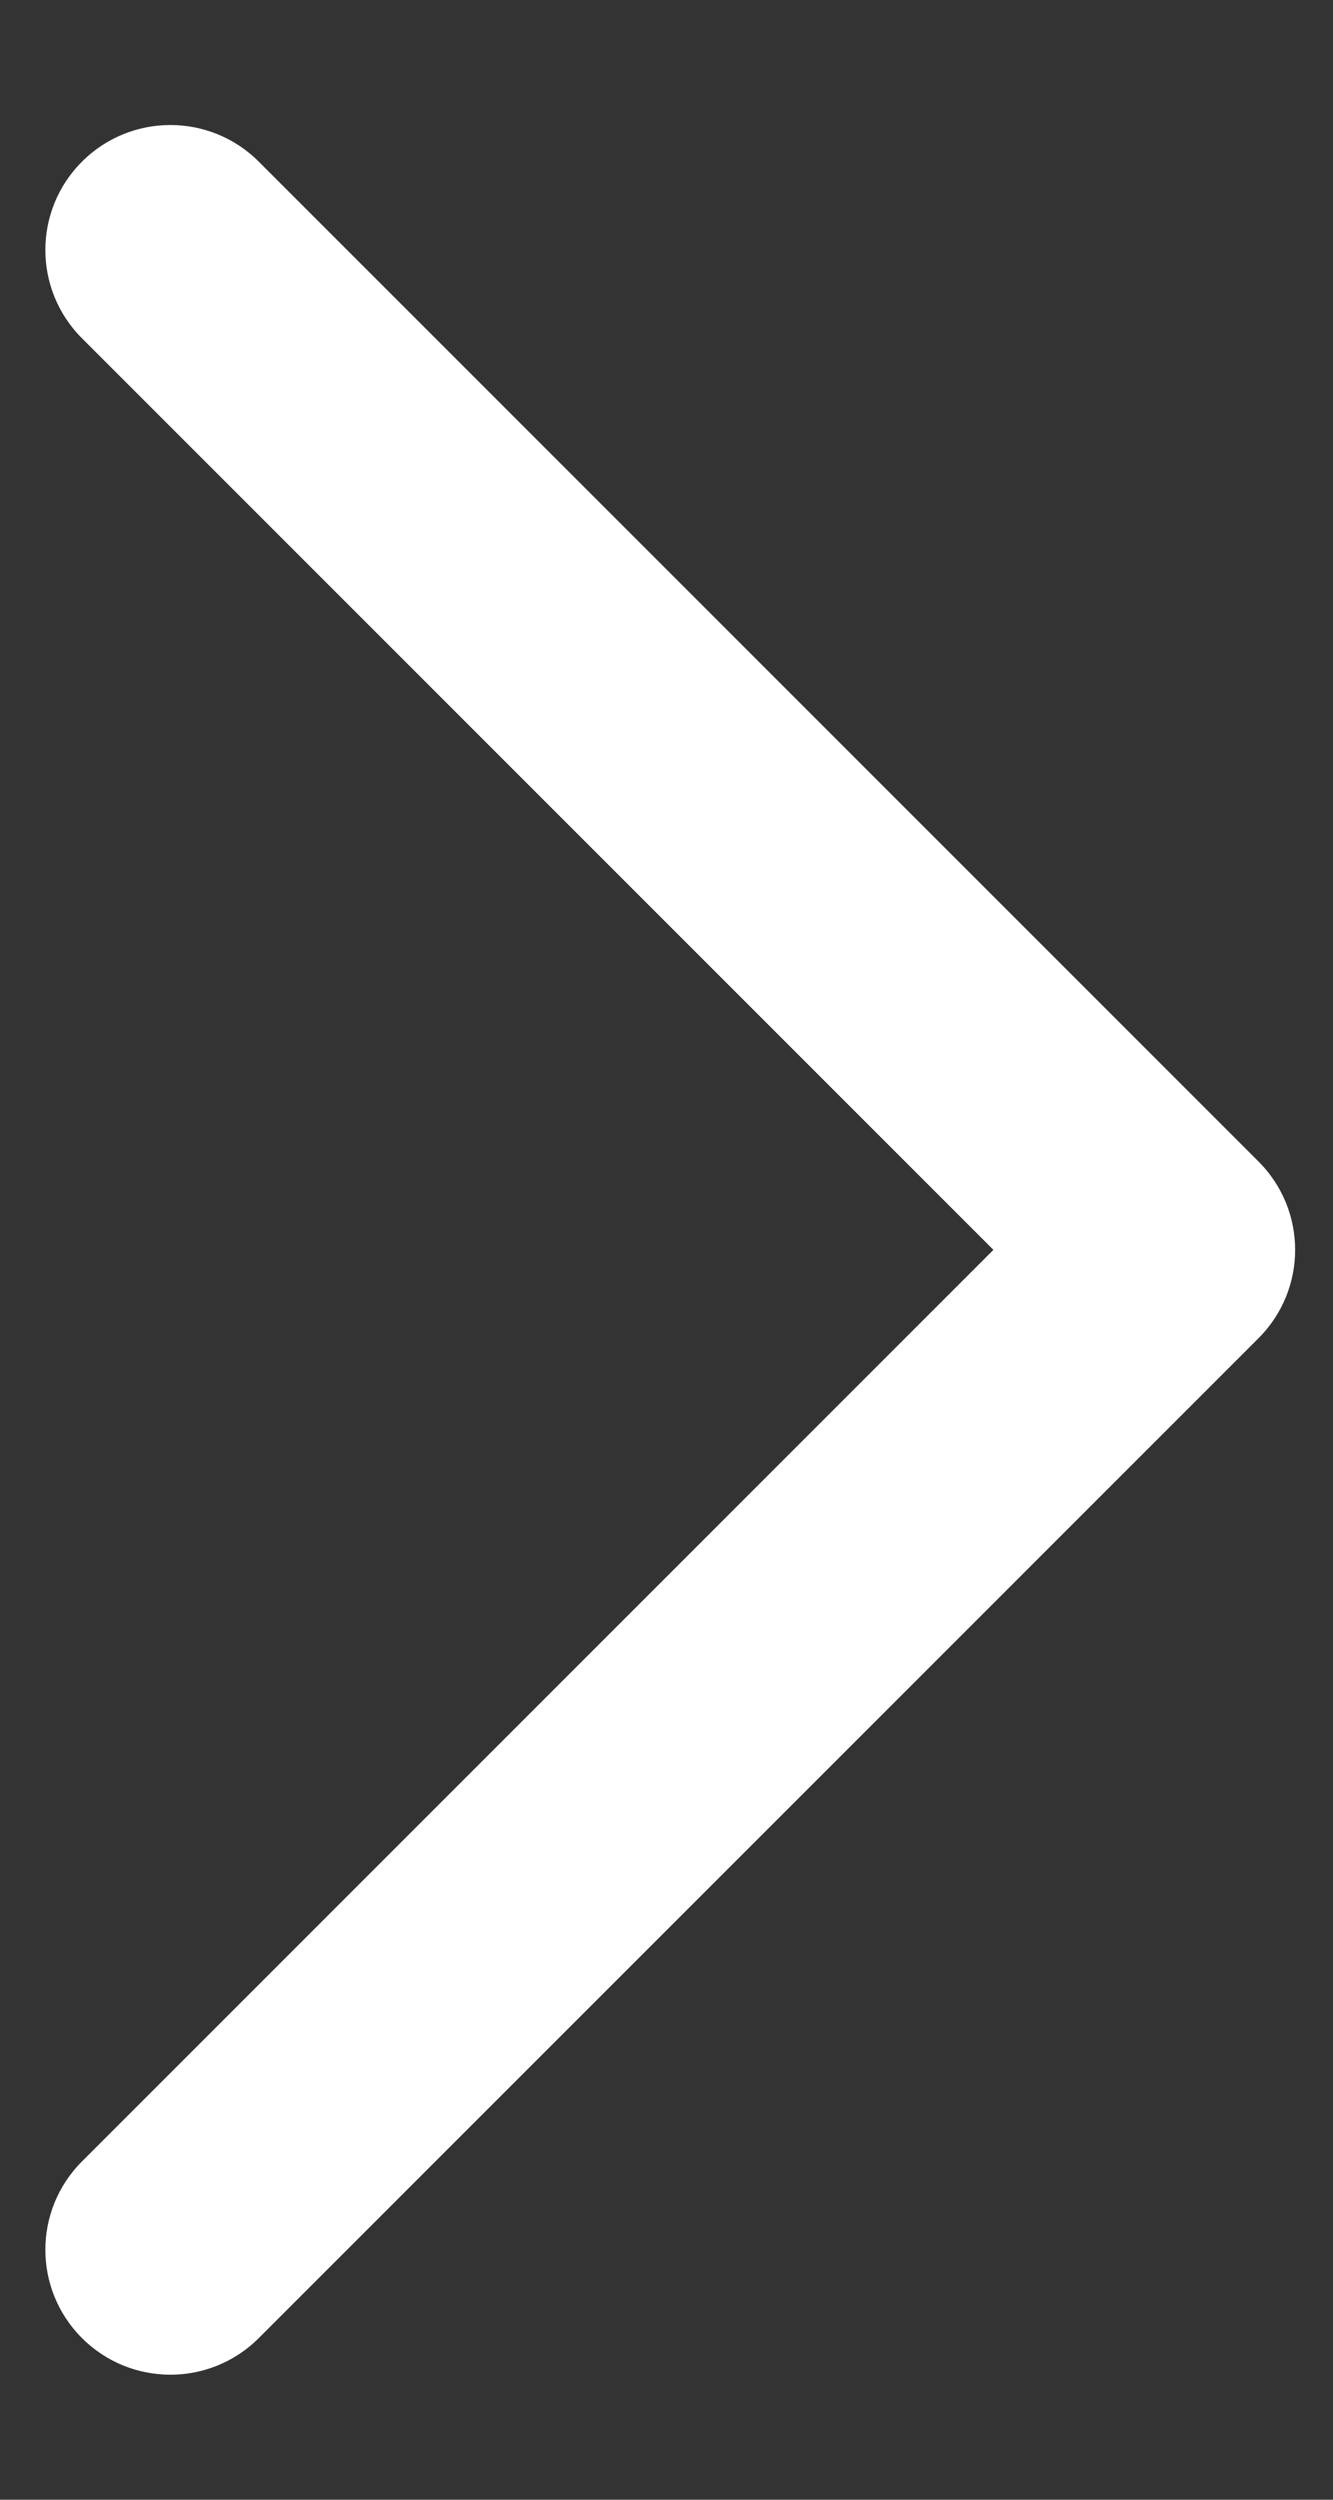<svg width="8" height="15" viewBox="0 0 8 15" fill="none" xmlns="http://www.w3.org/2000/svg">
<rect x="0" y="0" width="8" height="15" fill="#333333" stroke="none"/>
<path fill-rule="evenodd" clip-rule="evenodd" d="M0.492 0.97C0.785 0.677 1.26 0.677 1.553 0.97L7.553 6.97C7.846 7.263 7.846 7.737 7.553 8.03L1.553 14.03C1.26 14.323 0.785 14.323 0.492 14.03C0.199 13.737 0.199 13.263 0.492 12.97L5.962 7.5L0.492 2.03C0.199 1.737 0.199 1.263 0.492 0.97Z" fill="white"/>
</svg>
